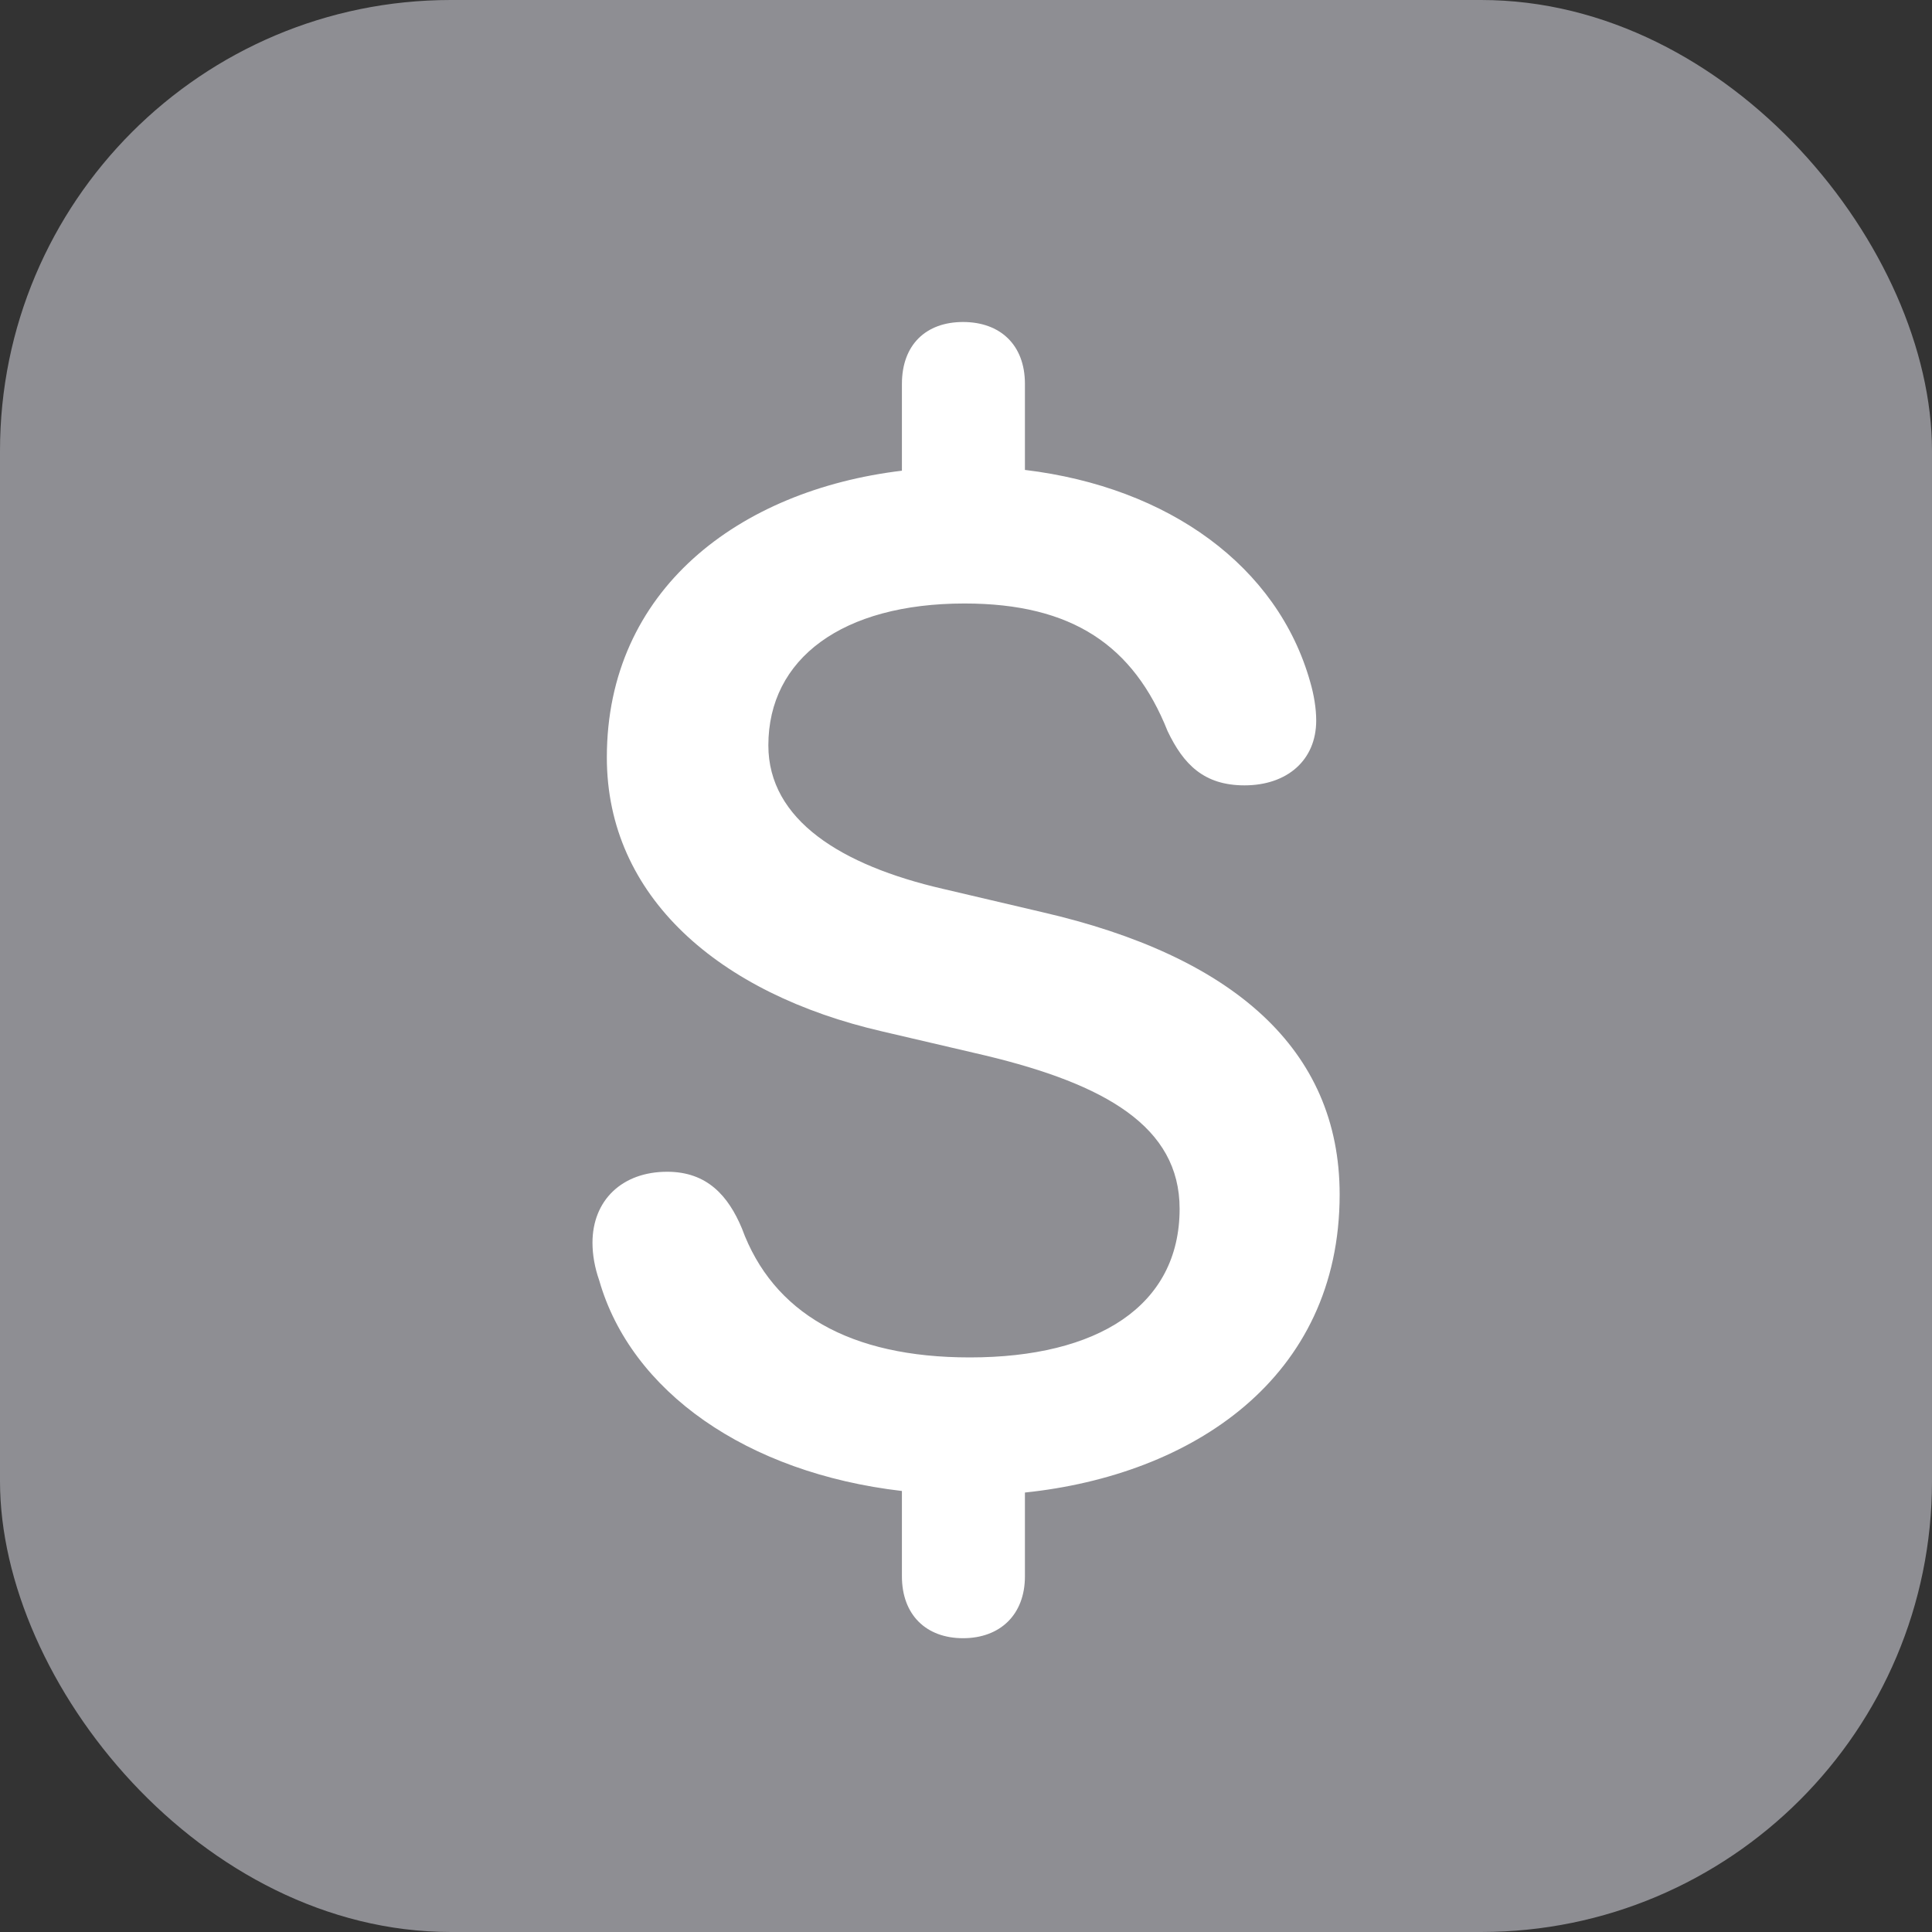 <svg width="30" height="30" viewBox="0 0 30 30" fill="none" xmlns="http://www.w3.org/2000/svg">
<rect x="0" y="0" width="30" height="30" fill="#333333" stroke="none"/>
<rect width="30" height="30" rx="7" fill="#8E8E93"/>
<path d="M14.954 25.438C14.38 25.438 14.005 25.074 14.005 24.477V23.152C11.591 22.871 9.798 21.605 9.305 19.883C9.235 19.684 9.2 19.484 9.2 19.297C9.2 18.641 9.657 18.195 10.36 18.195C10.981 18.195 11.309 18.57 11.52 19.074C12.001 20.387 13.196 21.078 15.059 21.078C17.04 21.078 18.317 20.281 18.317 18.77C18.317 17.492 17.157 16.836 15.306 16.391L13.7 16.016C11.157 15.43 9.423 13.918 9.423 11.762C9.423 9.16 11.473 7.613 14.005 7.309V5.961C14.005 5.352 14.38 5 14.954 5C15.528 5 15.915 5.352 15.915 5.961V7.297C18.153 7.566 19.841 8.797 20.345 10.59C20.403 10.789 20.438 11 20.438 11.188C20.438 11.809 19.981 12.195 19.325 12.195C18.692 12.195 18.376 11.867 18.13 11.352C17.602 10.027 16.653 9.371 14.977 9.371C13.079 9.371 11.931 10.227 11.931 11.574C11.931 12.734 13.067 13.438 14.637 13.801L16.184 14.164C19.137 14.844 20.802 16.285 20.802 18.547C20.802 21.406 18.505 22.906 15.915 23.176V24.477C15.915 25.074 15.528 25.438 14.954 25.438Z" fill="white"/>
</svg>
